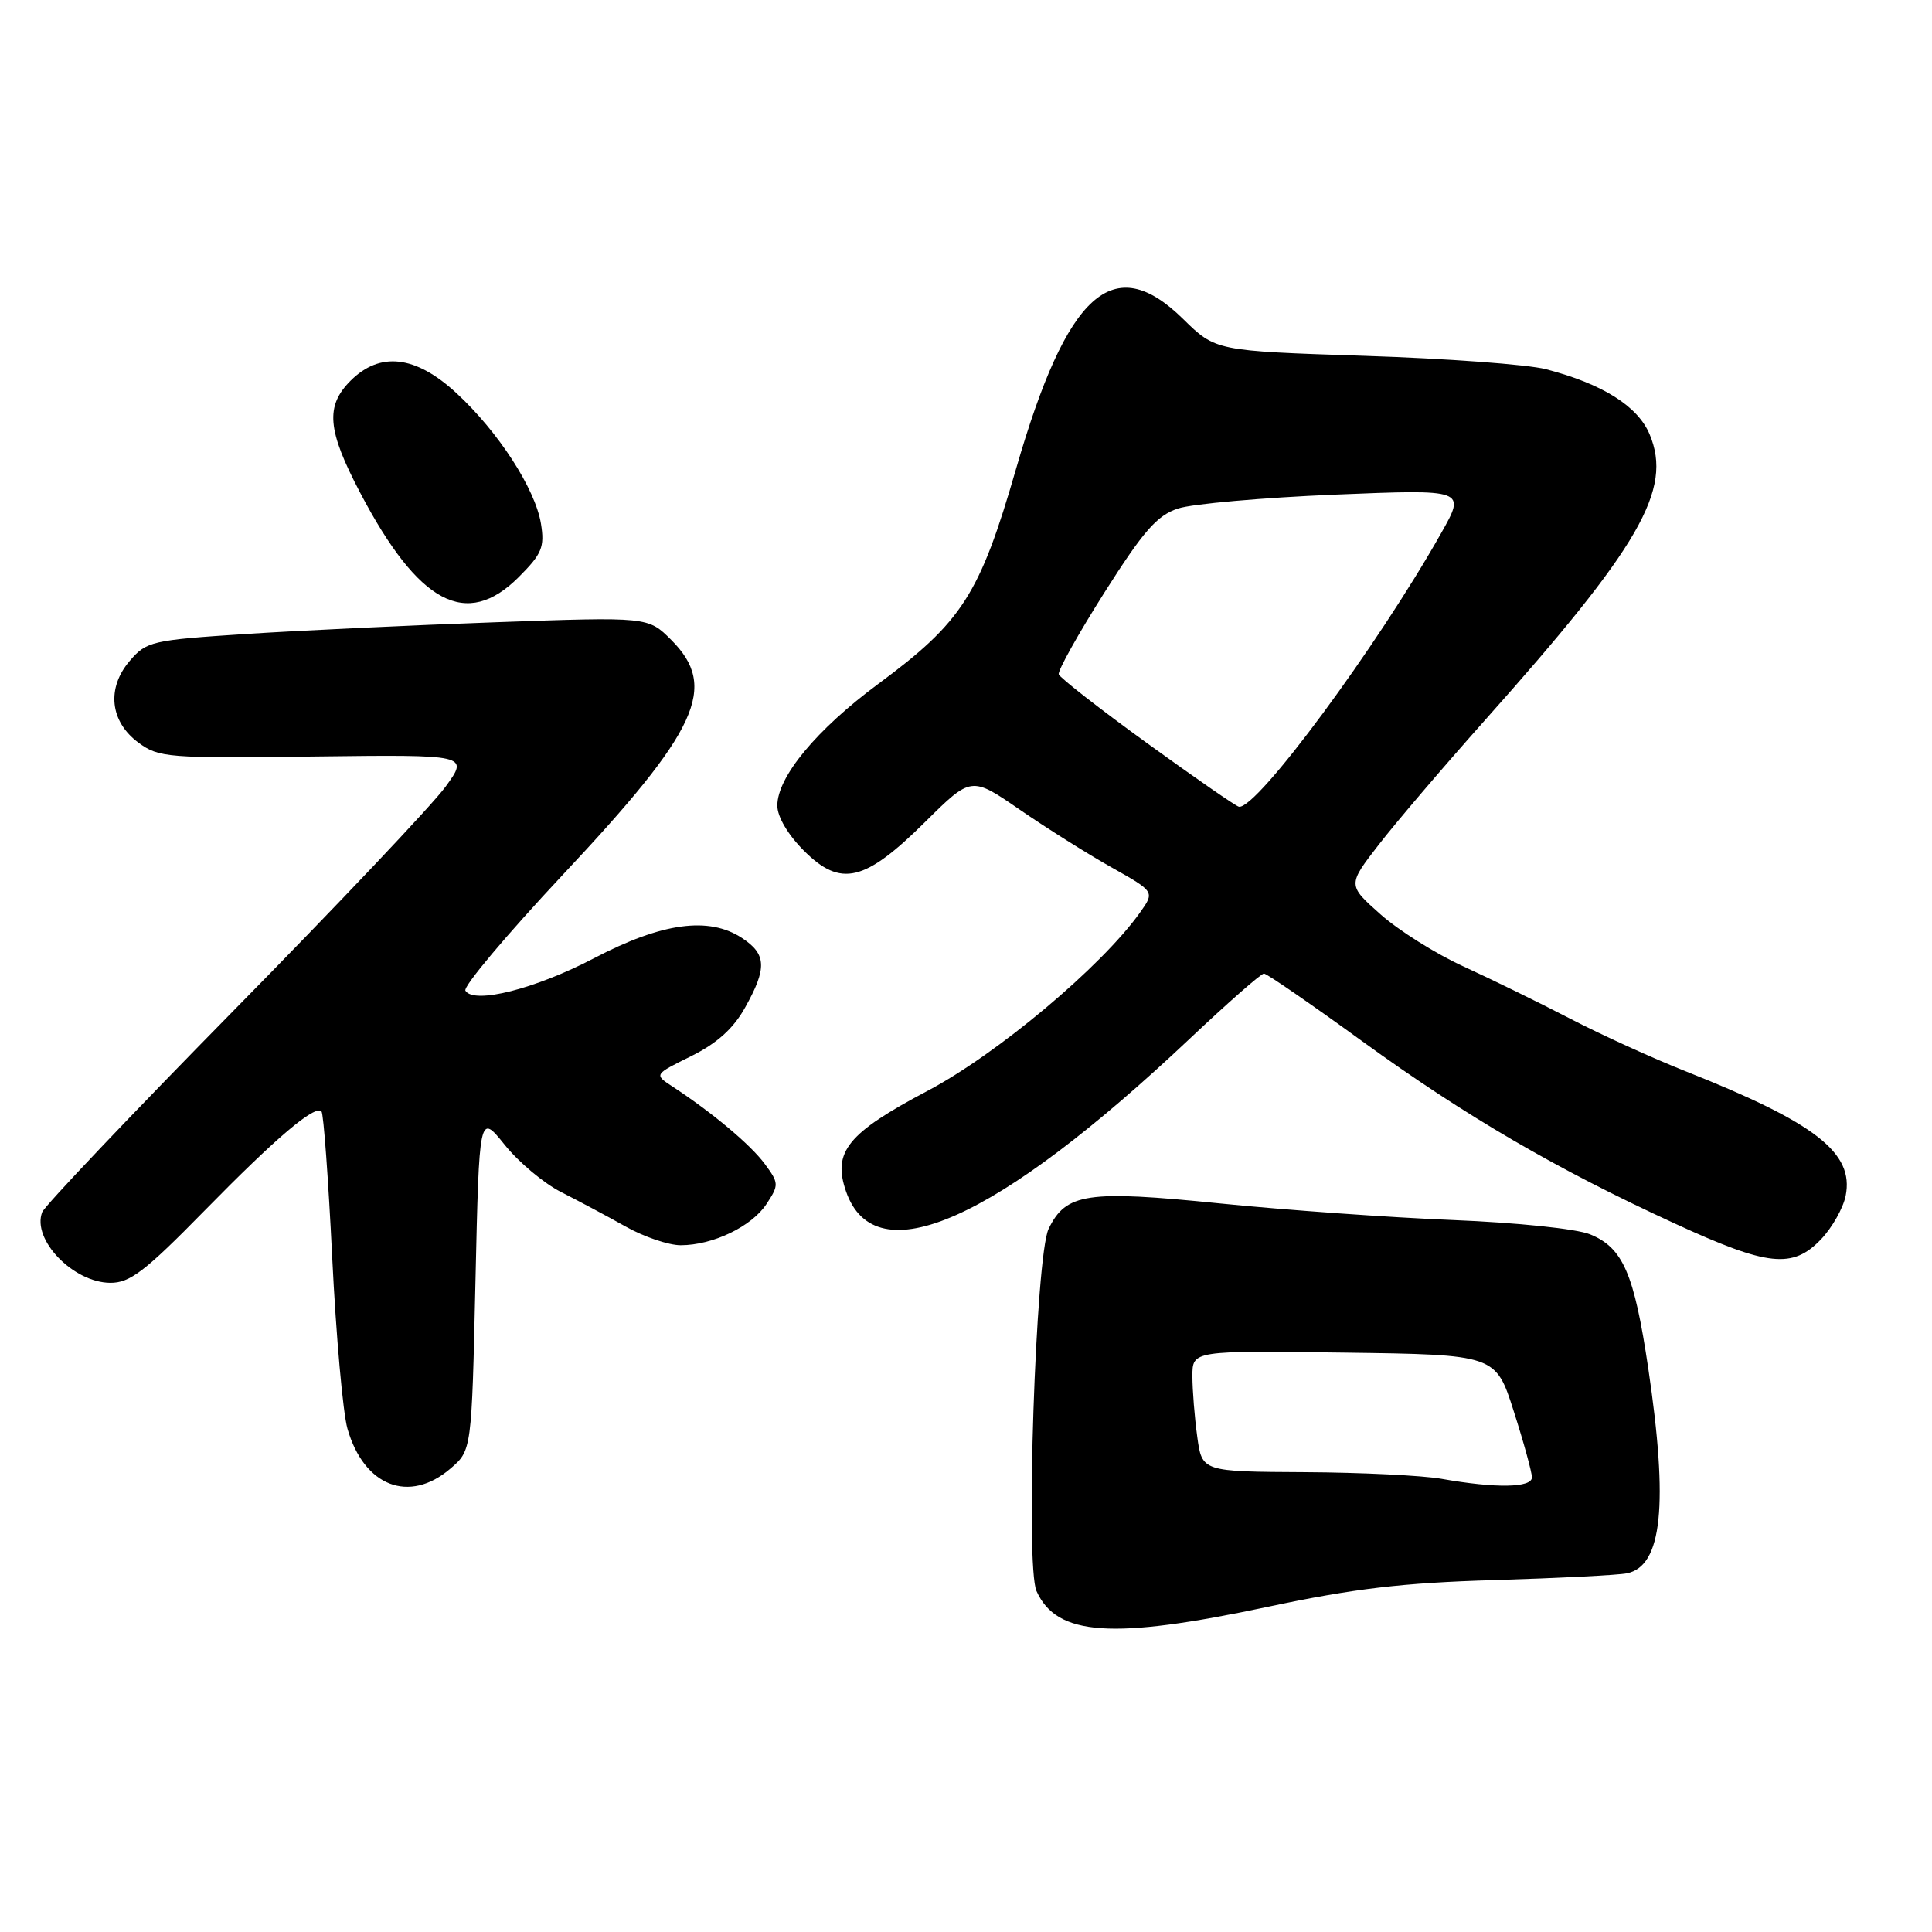 <?xml version="1.0" encoding="UTF-8" standalone="no"?>
<!DOCTYPE svg PUBLIC "-//W3C//DTD SVG 1.1//EN" "http://www.w3.org/Graphics/SVG/1.1/DTD/svg11.dtd" >
<svg xmlns="http://www.w3.org/2000/svg" xmlns:xlink="http://www.w3.org/1999/xlink" version="1.1" viewBox="0 0 256 256">
 <g >
 <path fill="currentColor"
d=" M 168.00 212.91 C 179.41 210.49 185.80 209.73 198.00 209.37 C 206.53 209.11 214.44 208.71 215.58 208.47 C 220.25 207.52 221.09 199.41 218.40 181.29 C 216.53 168.73 215.05 165.32 210.68 163.55 C 208.88 162.82 200.98 162.00 192.50 161.66 C 184.25 161.33 170.36 160.34 161.63 159.46 C 144.03 157.68 141.25 158.09 138.95 162.82 C 137.22 166.37 135.85 207.48 137.34 210.82 C 140.02 216.79 147.36 217.29 168.00 212.91 Z  M 59.69 194.59 C 62.50 192.18 62.50 192.18 63.00 169.84 C 63.50 147.50 63.50 147.50 66.88 151.70 C 68.73 154.01 72.11 156.83 74.38 157.97 C 76.64 159.12 80.48 161.16 82.91 162.53 C 85.33 163.89 88.61 165.00 90.19 165.00 C 94.45 165.00 99.61 162.52 101.57 159.53 C 103.23 157.00 103.22 156.77 101.31 154.19 C 99.42 151.65 94.37 147.41 89.06 143.94 C 86.67 142.37 86.67 142.37 91.59 139.94 C 95.01 138.24 97.18 136.29 98.73 133.50 C 101.66 128.27 101.57 126.42 98.30 124.28 C 93.92 121.41 87.72 122.25 78.73 126.96 C 70.93 131.04 62.80 133.10 61.67 131.27 C 61.34 130.74 67.14 123.85 74.54 115.95 C 92.58 96.74 95.20 91.05 88.94 84.79 C 85.88 81.73 85.88 81.73 65.69 82.45 C 54.59 82.84 39.65 83.55 32.51 84.01 C 20.14 84.82 19.41 84.98 17.21 87.55 C 14.09 91.16 14.56 95.61 18.34 98.40 C 21.03 100.39 22.21 100.49 41.65 100.24 C 62.13 99.99 62.13 99.99 59.04 104.24 C 57.34 106.59 44.76 119.88 31.07 133.79 C 17.38 147.71 5.92 159.78 5.59 160.62 C 4.20 164.24 9.69 169.94 14.60 169.98 C 17.21 170.00 19.19 168.49 27.10 160.42 C 36.62 150.71 41.72 146.38 42.60 147.27 C 42.87 147.53 43.51 156.25 44.02 166.63 C 44.53 177.01 45.44 187.22 46.04 189.31 C 48.23 196.96 54.23 199.28 59.69 194.59 Z  M 241.30 164.21 C 242.76 162.68 244.23 160.09 244.56 158.45 C 245.70 152.75 240.57 148.77 223.31 141.93 C 219.01 140.23 212.12 137.09 208.00 134.95 C 203.88 132.81 197.53 129.71 193.90 128.05 C 190.28 126.40 185.34 123.30 182.93 121.16 C 178.55 117.27 178.55 117.27 182.72 111.89 C 185.02 108.92 191.31 101.55 196.70 95.50 C 217.35 72.34 221.65 64.89 218.59 57.57 C 217.03 53.82 212.34 50.87 204.84 48.92 C 202.45 48.30 191.63 47.50 180.79 47.15 C 161.08 46.50 161.08 46.50 156.75 42.25 C 147.53 33.20 141.40 38.70 134.64 62.10 C 129.81 78.80 127.51 82.39 116.35 90.64 C 108.19 96.68 103.00 102.94 103.00 106.75 C 103.00 108.22 104.41 110.61 106.52 112.72 C 111.41 117.61 114.58 116.85 122.60 108.90 C 128.70 102.86 128.70 102.86 135.10 107.27 C 138.62 109.69 144.09 113.14 147.26 114.92 C 153.02 118.16 153.02 118.16 151.04 120.94 C 145.97 128.06 132.12 139.68 122.91 144.54 C 112.29 150.15 110.28 152.63 112.11 157.89 C 115.97 168.96 131.99 161.84 157.65 137.63 C 162.68 132.88 167.10 129.00 167.48 129.00 C 167.85 129.00 173.70 133.03 180.49 137.96 C 194.20 147.90 206.25 154.93 222.00 162.16 C 234.27 167.80 237.53 168.15 241.30 164.21 Z  M 68.73 76.47 C 71.81 73.39 72.18 72.50 71.68 69.39 C 70.92 64.76 66.03 57.21 60.47 52.08 C 55.06 47.09 50.36 46.55 46.45 50.45 C 43.09 53.82 43.36 56.99 47.73 65.30 C 55.47 80.03 61.80 83.40 68.73 76.47 Z  M 191.00 195.95 C 188.53 195.51 180.37 195.11 172.89 195.07 C 159.27 195.00 159.27 195.00 158.64 190.36 C 158.29 187.81 158.00 184.20 158.00 182.34 C 158.00 178.96 158.00 178.96 178.09 179.23 C 198.19 179.50 198.19 179.50 200.58 187.00 C 201.90 191.12 202.98 195.06 202.99 195.75 C 203.00 197.15 198.22 197.23 191.00 195.95 Z  M 152.03 98.50 C 145.72 93.93 140.44 89.81 140.29 89.35 C 140.14 88.88 142.87 84.00 146.35 78.50 C 151.53 70.33 153.32 68.29 156.10 67.38 C 157.97 66.76 167.32 65.94 176.87 65.54 C 194.25 64.83 194.25 64.83 190.95 70.66 C 182.50 85.65 166.54 107.25 164.17 106.90 C 163.80 106.85 158.34 103.07 152.03 98.50 Z "/>
</g>
</svg>